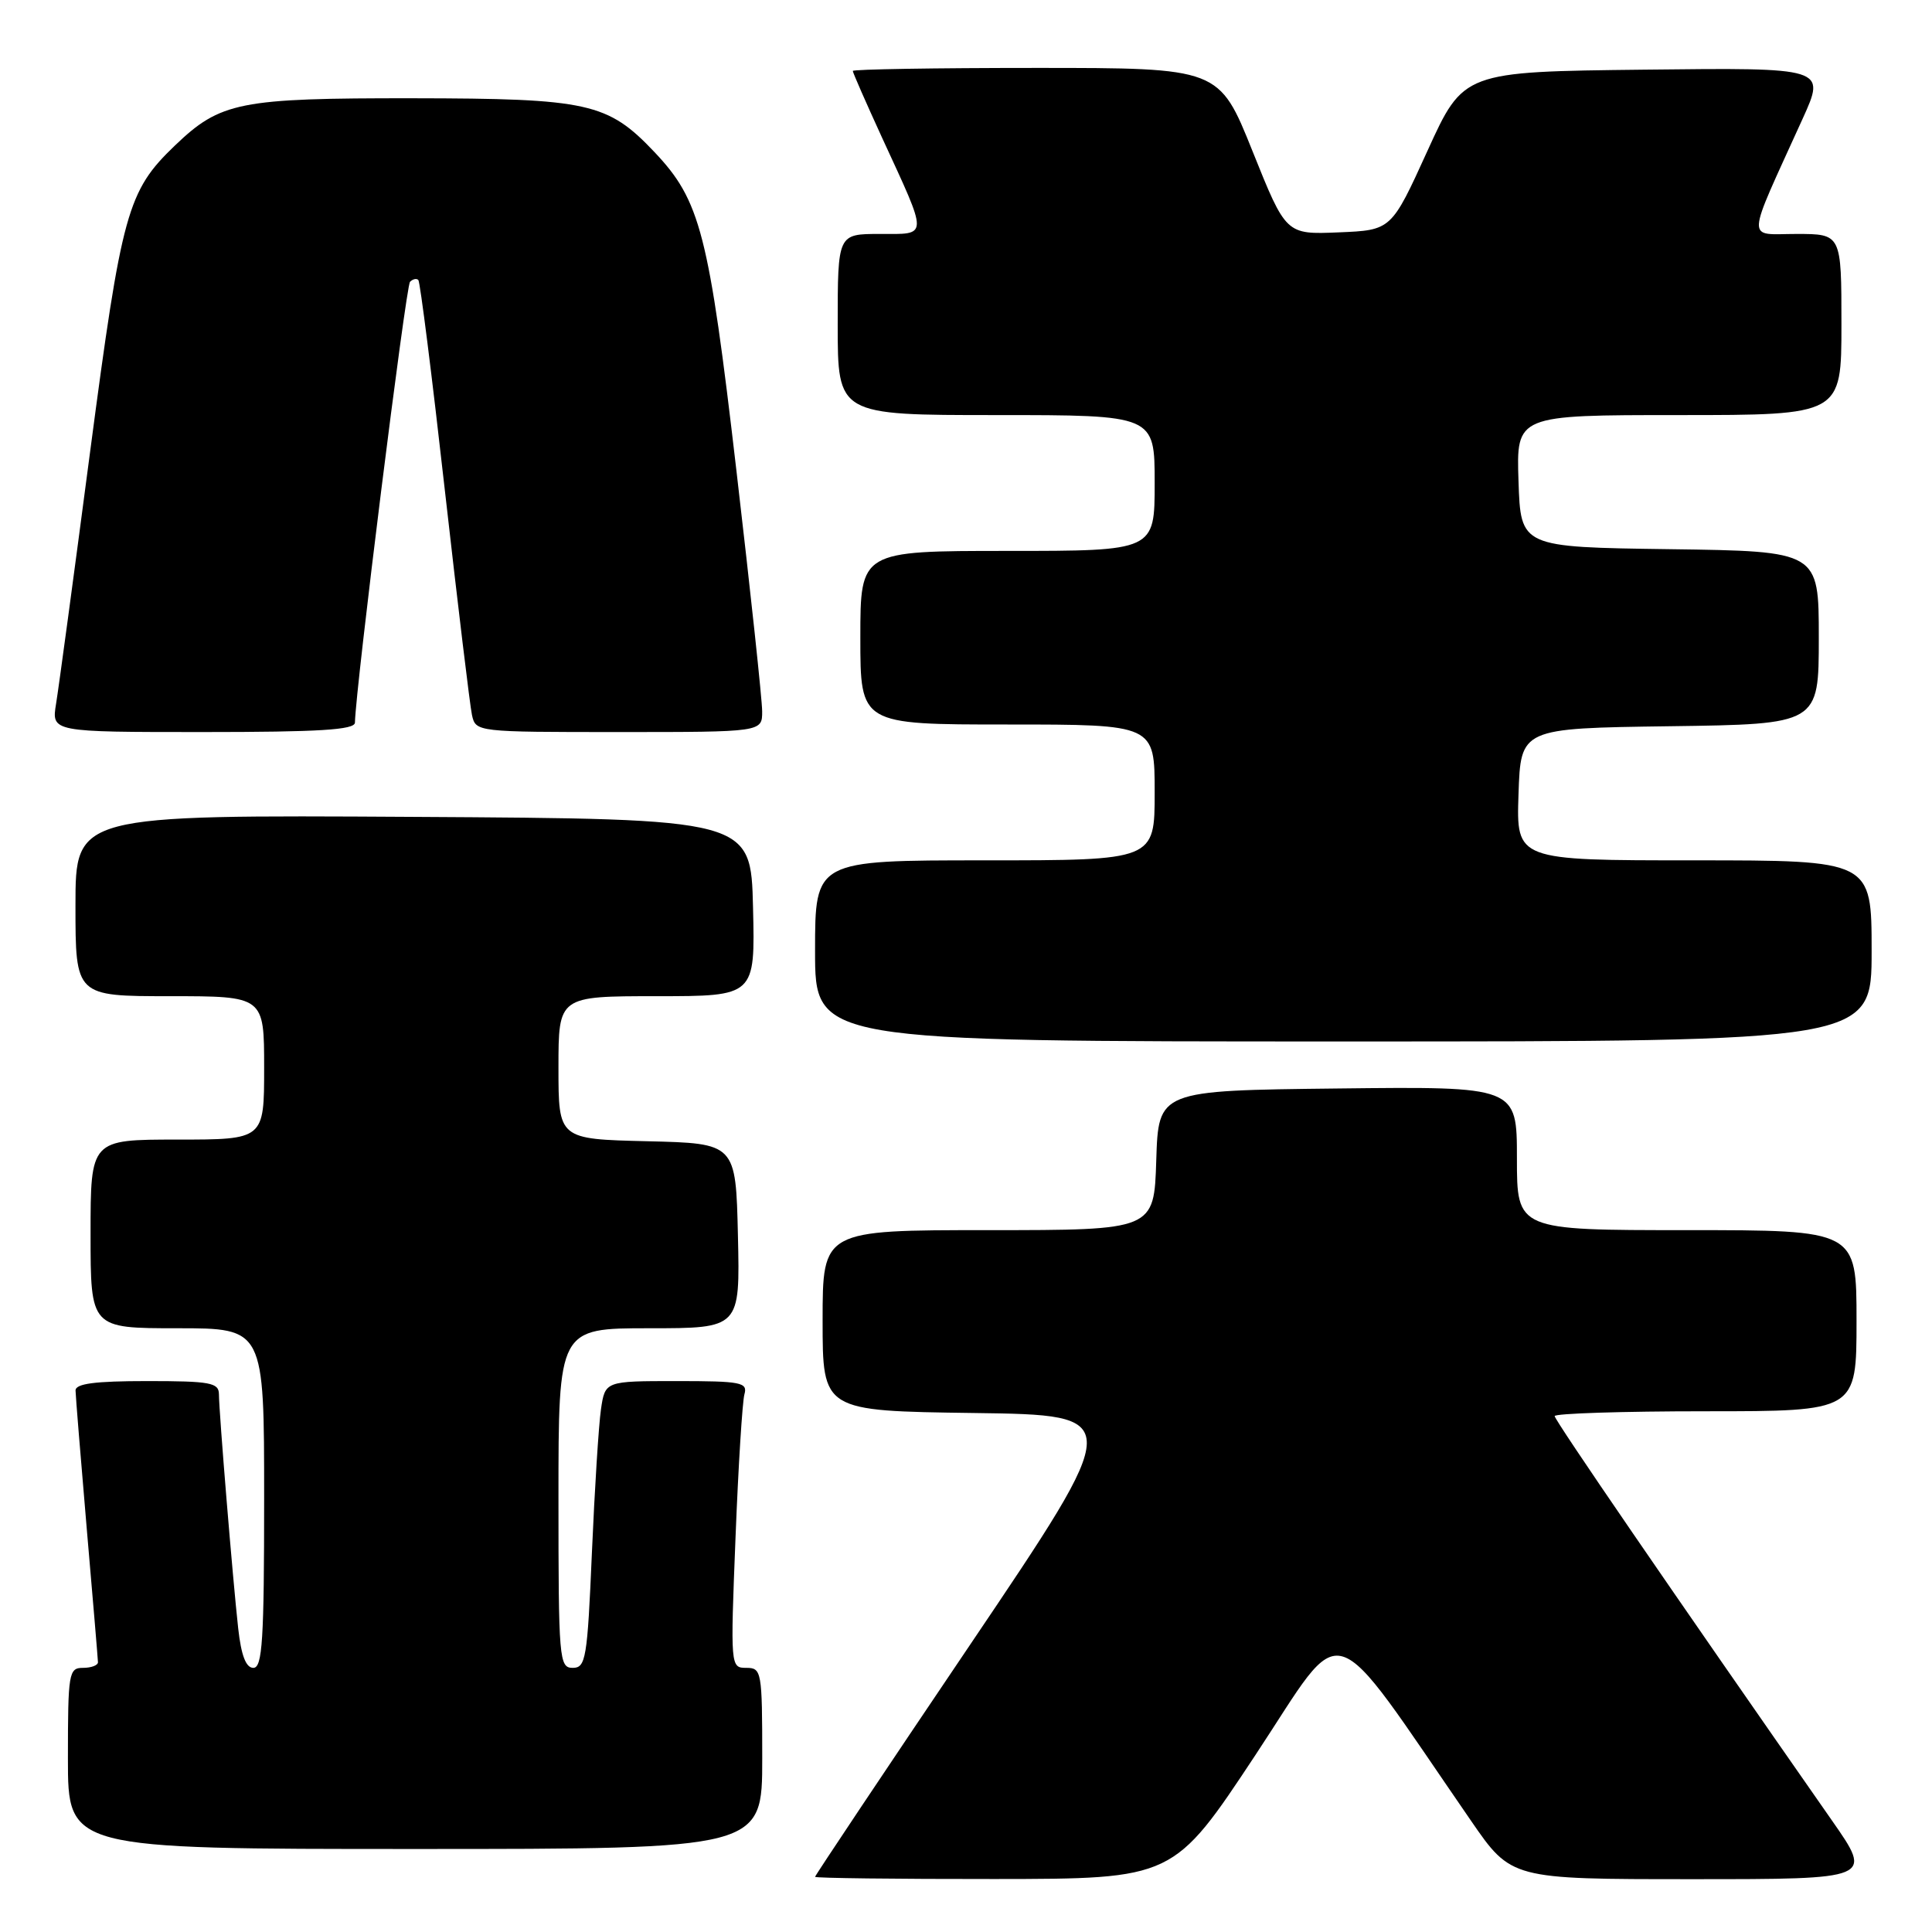 <?xml version="1.0" encoding="UTF-8" standalone="no"?>
<!DOCTYPE svg PUBLIC "-//W3C//DTD SVG 1.1//EN" "http://www.w3.org/Graphics/SVG/1.1/DTD/svg11.dtd" >
<svg xmlns="http://www.w3.org/2000/svg" xmlns:xlink="http://www.w3.org/1999/xlink" version="1.1" viewBox="0 0 256 256">
 <g >
 <path fill="currentColor"
d=" M 166.39 232.49 C 178.50 214.17 175.63 213.28 194.91 241.25 C 200.25 249.00 200.25 249.00 224.21 249.00 C 248.17 249.00 248.17 249.00 242.76 241.25 C 221.54 210.85 206.00 188.19 206.00 187.64 C 206.00 187.29 215.00 187.00 226.00 187.00 C 246.00 187.00 246.00 187.00 246.00 175.00 C 246.00 163.00 246.00 163.00 223.50 163.00 C 201.00 163.00 201.00 163.00 201.00 153.48 C 201.00 143.96 201.00 143.96 177.25 144.23 C 153.50 144.50 153.50 144.50 153.21 153.75 C 152.92 163.00 152.92 163.00 130.96 163.00 C 109.00 163.00 109.00 163.00 109.00 174.98 C 109.00 186.96 109.00 186.96 129.04 187.23 C 149.08 187.50 149.08 187.50 128.54 217.94 C 117.24 234.68 108.00 248.52 108.00 248.69 C 108.00 248.86 118.69 248.99 131.75 248.98 C 155.50 248.96 155.50 248.96 166.39 232.49 Z  M 101.00 233.00 C 101.00 221.45 100.92 221.00 98.89 221.00 C 96.79 221.00 96.78 220.86 97.46 203.75 C 97.83 194.26 98.37 185.71 98.64 184.75 C 99.09 183.17 98.21 183.00 89.66 183.00 C 80.18 183.00 80.18 183.00 79.63 186.75 C 79.33 188.81 78.79 197.36 78.43 205.75 C 77.83 219.80 77.62 221.00 75.89 221.00 C 74.09 221.00 74.00 219.88 74.00 198.50 C 74.00 176.00 74.00 176.00 86.03 176.00 C 98.06 176.00 98.06 176.00 97.78 163.75 C 97.50 151.50 97.50 151.50 85.75 151.22 C 74.00 150.94 74.00 150.94 74.00 141.47 C 74.00 132.00 74.00 132.00 87.03 132.00 C 100.06 132.00 100.06 132.00 99.78 120.25 C 99.50 108.50 99.50 108.50 54.75 108.24 C 10.00 107.98 10.00 107.98 10.00 119.99 C 10.00 132.00 10.00 132.00 22.50 132.00 C 35.00 132.00 35.00 132.00 35.00 141.50 C 35.00 151.00 35.00 151.00 23.50 151.00 C 12.00 151.00 12.00 151.00 12.00 163.50 C 12.00 176.00 12.00 176.00 23.50 176.00 C 35.00 176.00 35.00 176.00 35.00 198.50 C 35.00 217.33 34.77 221.00 33.57 221.00 C 32.59 221.00 31.96 219.36 31.56 215.75 C 30.85 209.32 29.02 187.16 29.01 184.75 C 29.00 183.21 27.88 183.00 19.50 183.00 C 12.56 183.00 10.00 183.34 10.01 184.25 C 10.02 184.94 10.69 193.15 11.49 202.50 C 12.30 211.85 12.97 219.84 12.98 220.25 C 12.99 220.66 12.10 221.00 11.00 221.00 C 9.11 221.00 9.00 221.67 9.00 233.00 C 9.00 245.00 9.00 245.00 55.00 245.00 C 101.00 245.00 101.00 245.00 101.00 233.00 Z  M 248.00 126.00 C 248.00 114.00 248.00 114.00 224.46 114.00 C 200.92 114.00 200.92 114.00 201.21 105.25 C 201.50 96.50 201.50 96.50 221.25 96.23 C 241.00 95.96 241.00 95.96 241.00 84.50 C 241.00 73.04 241.00 73.04 221.25 72.77 C 201.50 72.50 201.50 72.50 201.21 63.75 C 200.92 55.00 200.92 55.00 222.46 55.00 C 244.00 55.00 244.00 55.00 244.00 43.00 C 244.00 31.00 244.00 31.00 238.04 31.00 C 231.31 31.00 231.23 32.54 238.86 15.73 C 241.93 8.96 241.93 8.96 217.93 9.23 C 193.92 9.50 193.92 9.50 189.14 20.00 C 184.36 30.50 184.36 30.50 177.38 30.79 C 170.40 31.08 170.40 31.08 165.97 20.04 C 161.54 9.00 161.54 9.00 137.27 9.00 C 123.92 9.00 113.00 9.18 113.00 9.40 C 113.00 9.62 114.75 13.60 116.88 18.25 C 123.07 31.69 123.08 31.00 116.57 31.00 C 111.00 31.00 111.00 31.00 111.00 43.00 C 111.00 55.00 111.00 55.00 132.00 55.00 C 153.00 55.00 153.00 55.00 153.00 64.00 C 153.00 73.00 153.00 73.00 133.50 73.00 C 114.00 73.00 114.00 73.00 114.00 84.50 C 114.00 96.00 114.00 96.00 133.50 96.00 C 153.00 96.00 153.00 96.00 153.00 105.00 C 153.00 114.00 153.00 114.00 130.50 114.00 C 108.00 114.00 108.00 114.00 108.00 126.00 C 108.00 138.00 108.00 138.00 178.00 138.00 C 248.00 138.00 248.00 138.00 248.00 126.00 Z  M 47.03 95.75 C 47.13 91.11 53.78 37.88 54.33 37.34 C 54.70 36.97 55.19 36.86 55.43 37.10 C 55.67 37.33 57.25 49.89 58.95 65.01 C 60.66 80.13 62.27 93.51 62.54 94.75 C 63.04 96.99 63.15 97.00 82.02 97.00 C 101.00 97.00 101.00 97.00 100.99 94.25 C 100.99 92.74 99.45 78.39 97.58 62.36 C 93.91 30.85 92.81 26.57 86.70 20.13 C 80.53 13.62 77.95 13.05 54.72 13.02 C 31.71 13.00 29.22 13.49 23.16 19.30 C 16.89 25.32 16.14 28.02 11.94 59.86 C 9.80 76.16 7.77 91.19 7.43 93.25 C 6.82 97.00 6.82 97.00 26.91 97.00 C 42.30 97.00 47.01 96.71 47.03 95.75 Z "/>
</g>
</svg>